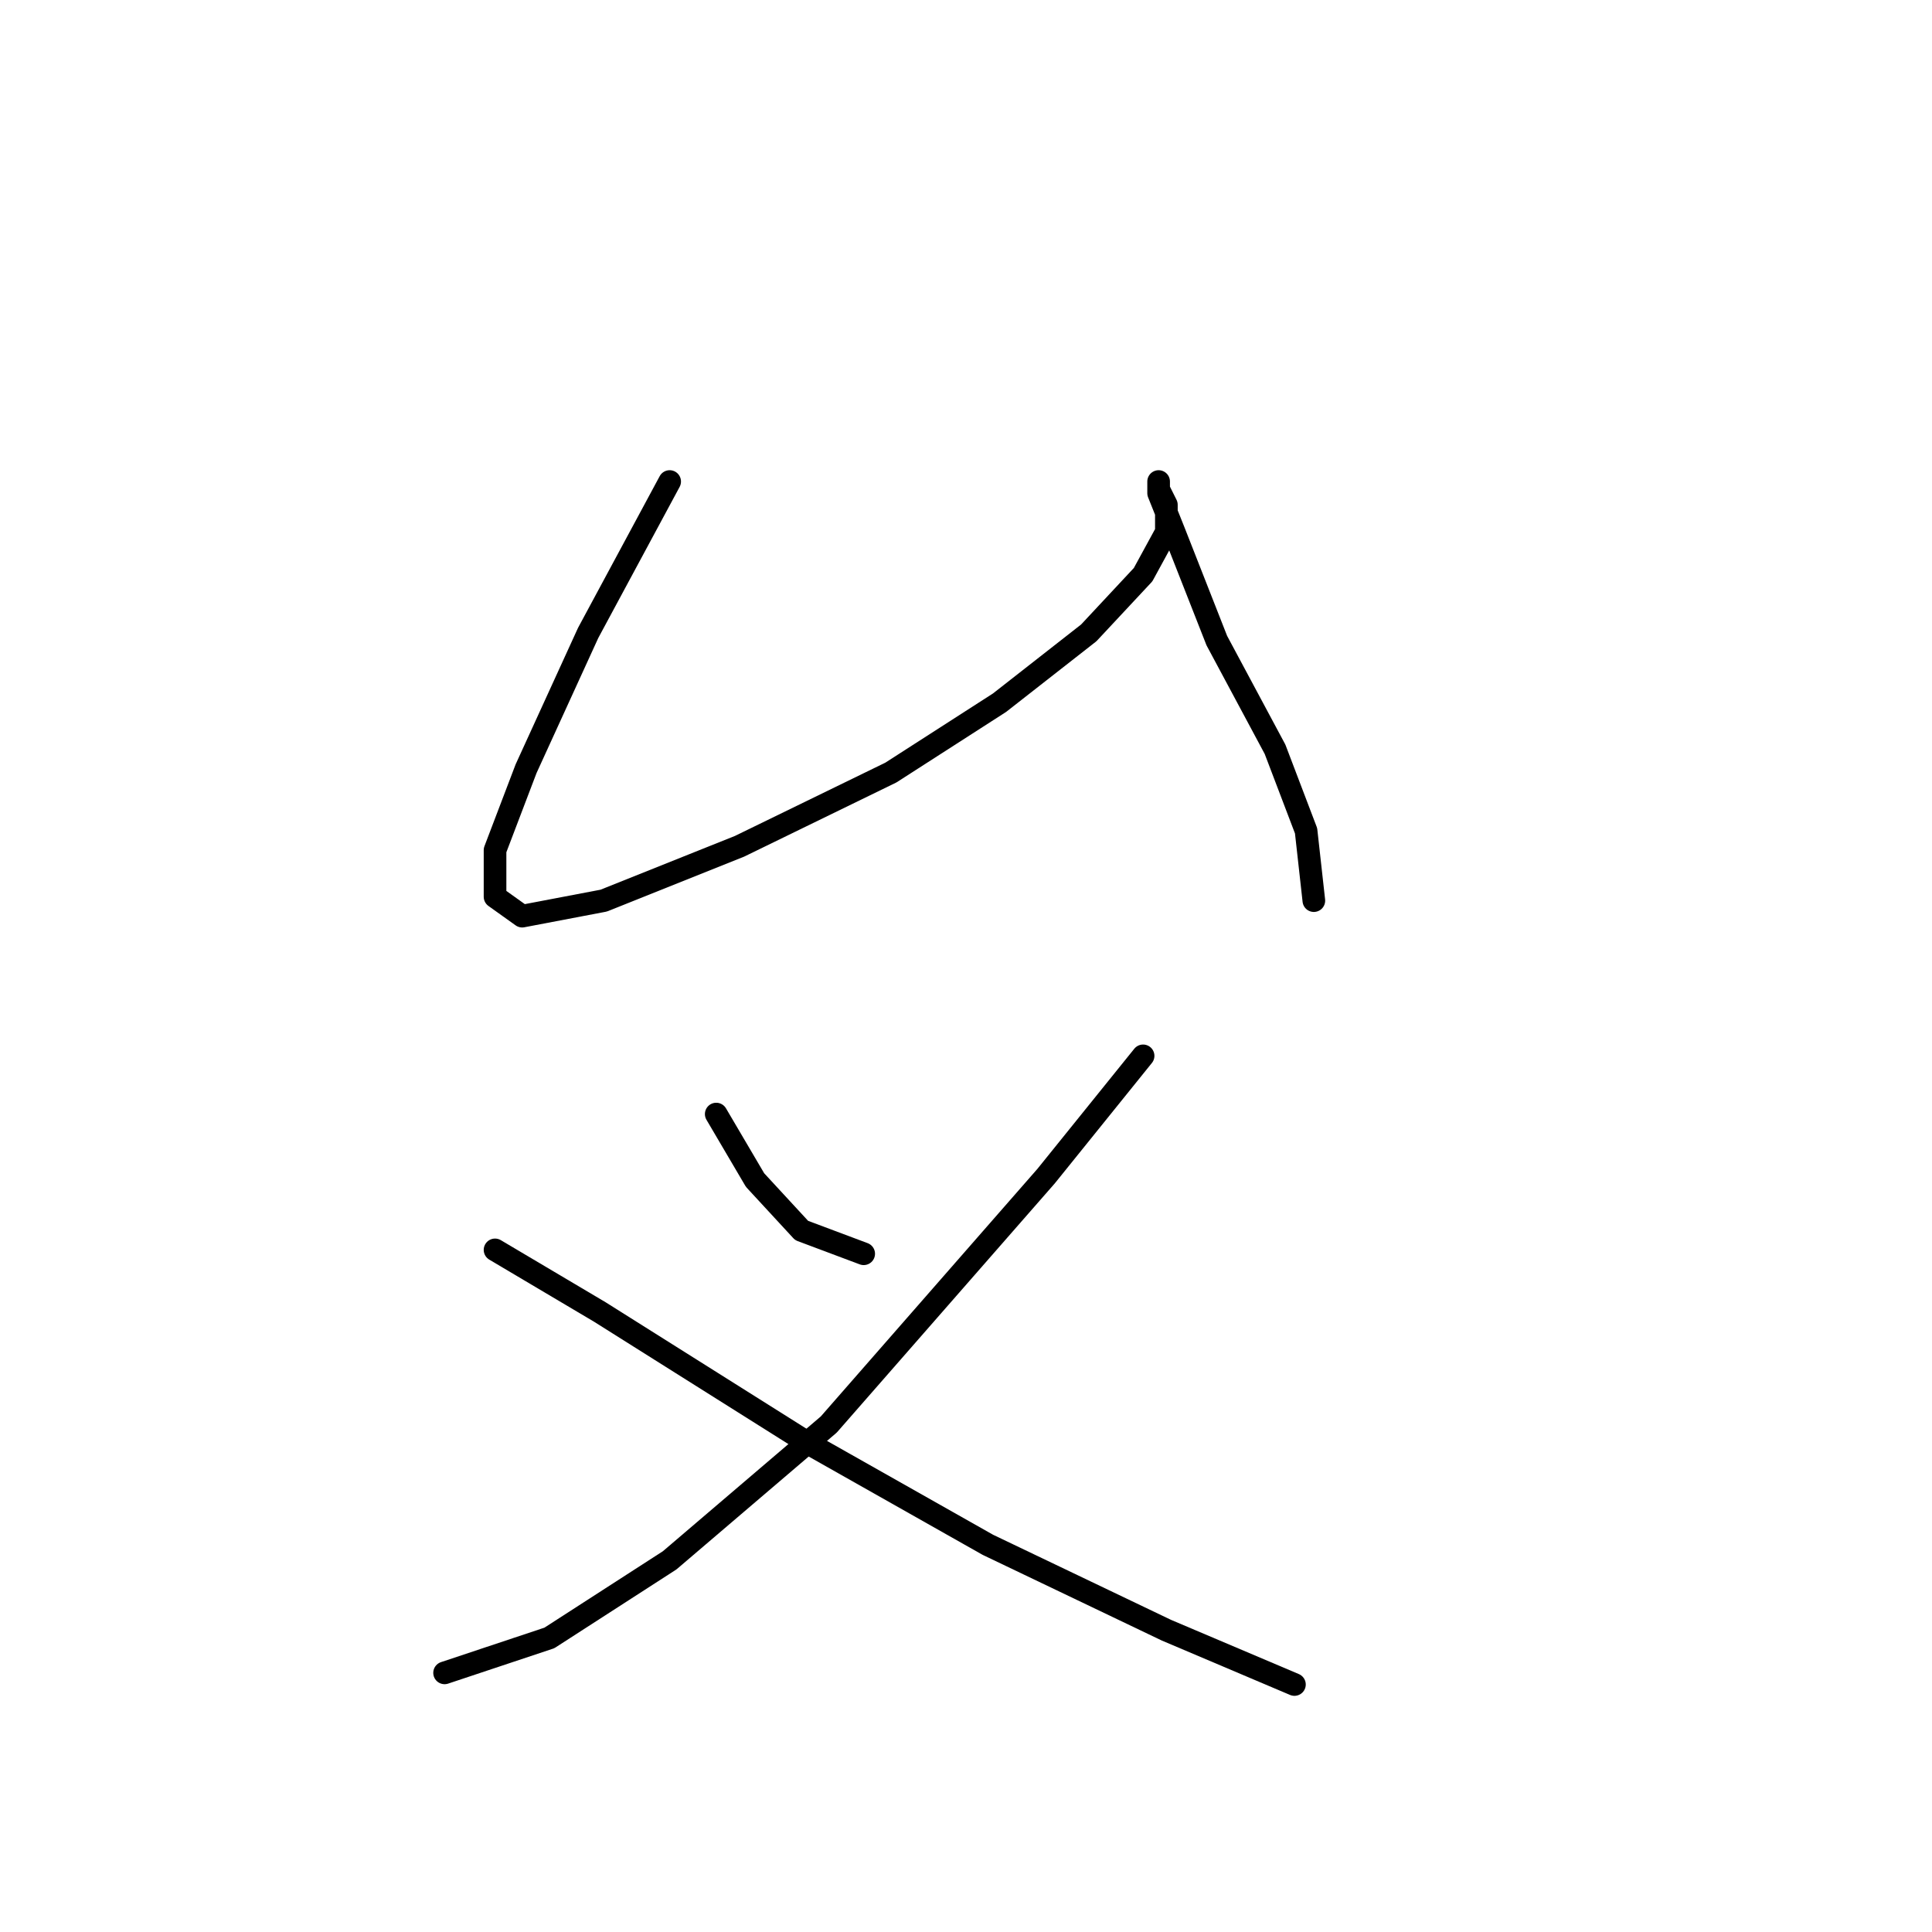 <?xml version="1.0" standalone="no"?>
    <svg width="256" height="256" xmlns="http://www.w3.org/2000/svg" version="1.1">
    <polyline stroke="black" stroke-width="3" stroke-linecap="round" fill="transparent" stroke-linejoin="round" points="88.734 63.805 77.936 83.859 69.709 101.855 65.595 112.654 65.595 118.824 69.194 121.395 79.993 119.338 97.989 112.139 118.043 102.37 132.441 93.114 144.267 83.859 151.466 76.146 154.551 70.489 154.551 66.89 153.523 64.833 153.523 63.805 153.523 65.347 155.58 70.489 161.236 84.887 168.949 99.284 173.062 110.083 174.091 119.338 174.091 119.338 " />
        <polyline stroke="black" stroke-width="3" stroke-linecap="round" fill="transparent" stroke-linejoin="round" points="94.904 147.619 100.046 156.36 106.217 163.045 114.444 166.13 114.444 166.13 " />
        <polyline stroke="black" stroke-width="3" stroke-linecap="round" fill="transparent" stroke-linejoin="round" points="151.466 139.906 138.611 155.846 109.816 188.755 88.734 206.752 72.794 217.036 58.91 221.663 58.91 221.663 " />
        <polyline stroke="black" stroke-width="3" stroke-linecap="round" fill="transparent" stroke-linejoin="round" points="65.595 165.616 79.478 173.843 107.245 191.326 130.898 204.695 154.551 216.007 171.52 223.206 171.52 223.206 " />
        </svg>